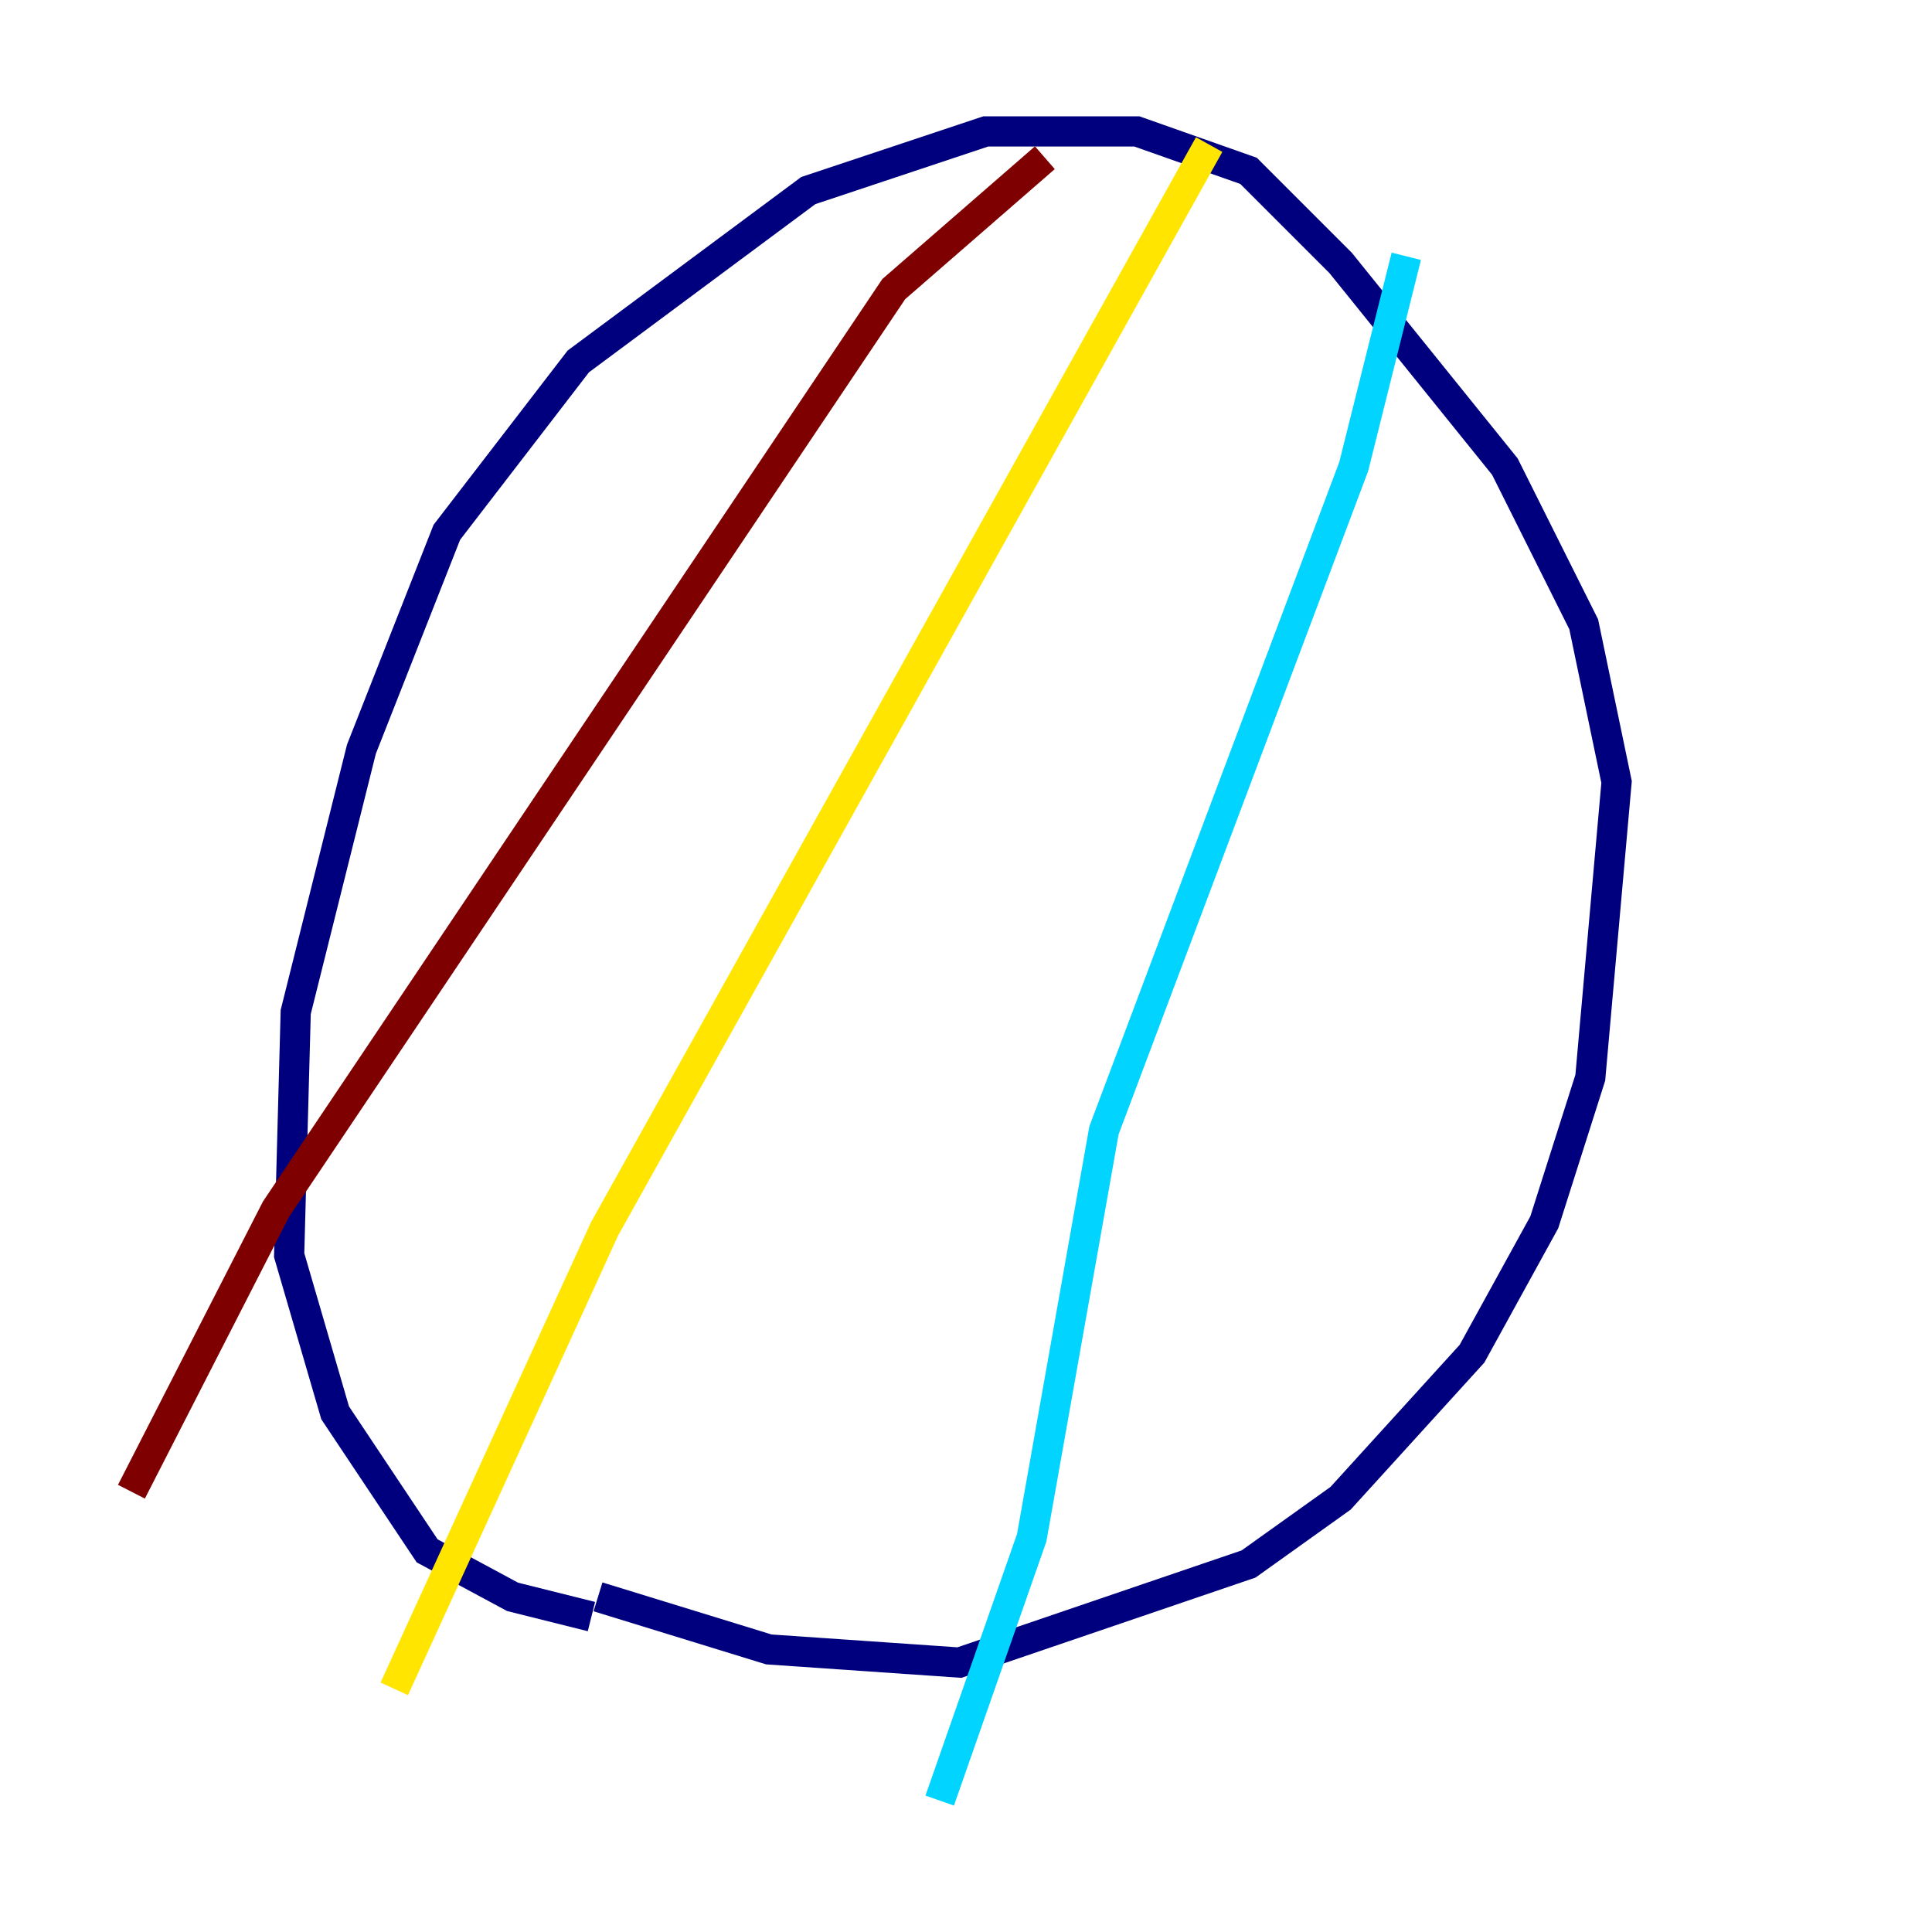 <?xml version="1.0" encoding="utf-8" ?>
<svg baseProfile="tiny" height="128" version="1.2" viewBox="0,0,128,128" width="128" xmlns="http://www.w3.org/2000/svg" xmlns:ev="http://www.w3.org/2001/xml-events" xmlns:xlink="http://www.w3.org/1999/xlink"><defs /><polyline fill="none" points="39.184,107.102 33.959,105.796 28.299,102.748 22.204,93.605 19.157,83.156 19.592,67.048 23.946,49.633 29.605,35.265 38.313,23.946 53.551,12.626 65.306,8.707 75.32,8.707 82.721,11.32 88.816,17.415 99.701,30.912 104.925,41.361 107.102,51.809 105.361,71.401 102.313,80.98 97.524,89.687 88.816,99.265 82.721,103.619 63.565,110.15 50.939,109.279 39.619,105.796" stroke="#00007f" stroke-width="2" /><polyline fill="none" points="93.17,16.98 89.687,30.912 73.143,74.884 68.354,101.878 62.258,119.293" stroke="#00d4ff" stroke-width="2" /><polyline fill="none" points="80.109,9.578 40.054,81.415 26.122,111.891" stroke="#ffe500" stroke-width="2" /><polyline fill="none" points="69.225,10.449 59.211,19.157 18.286,80.109 8.707,98.83" stroke="#7f0000" stroke-width="2" /></svg>